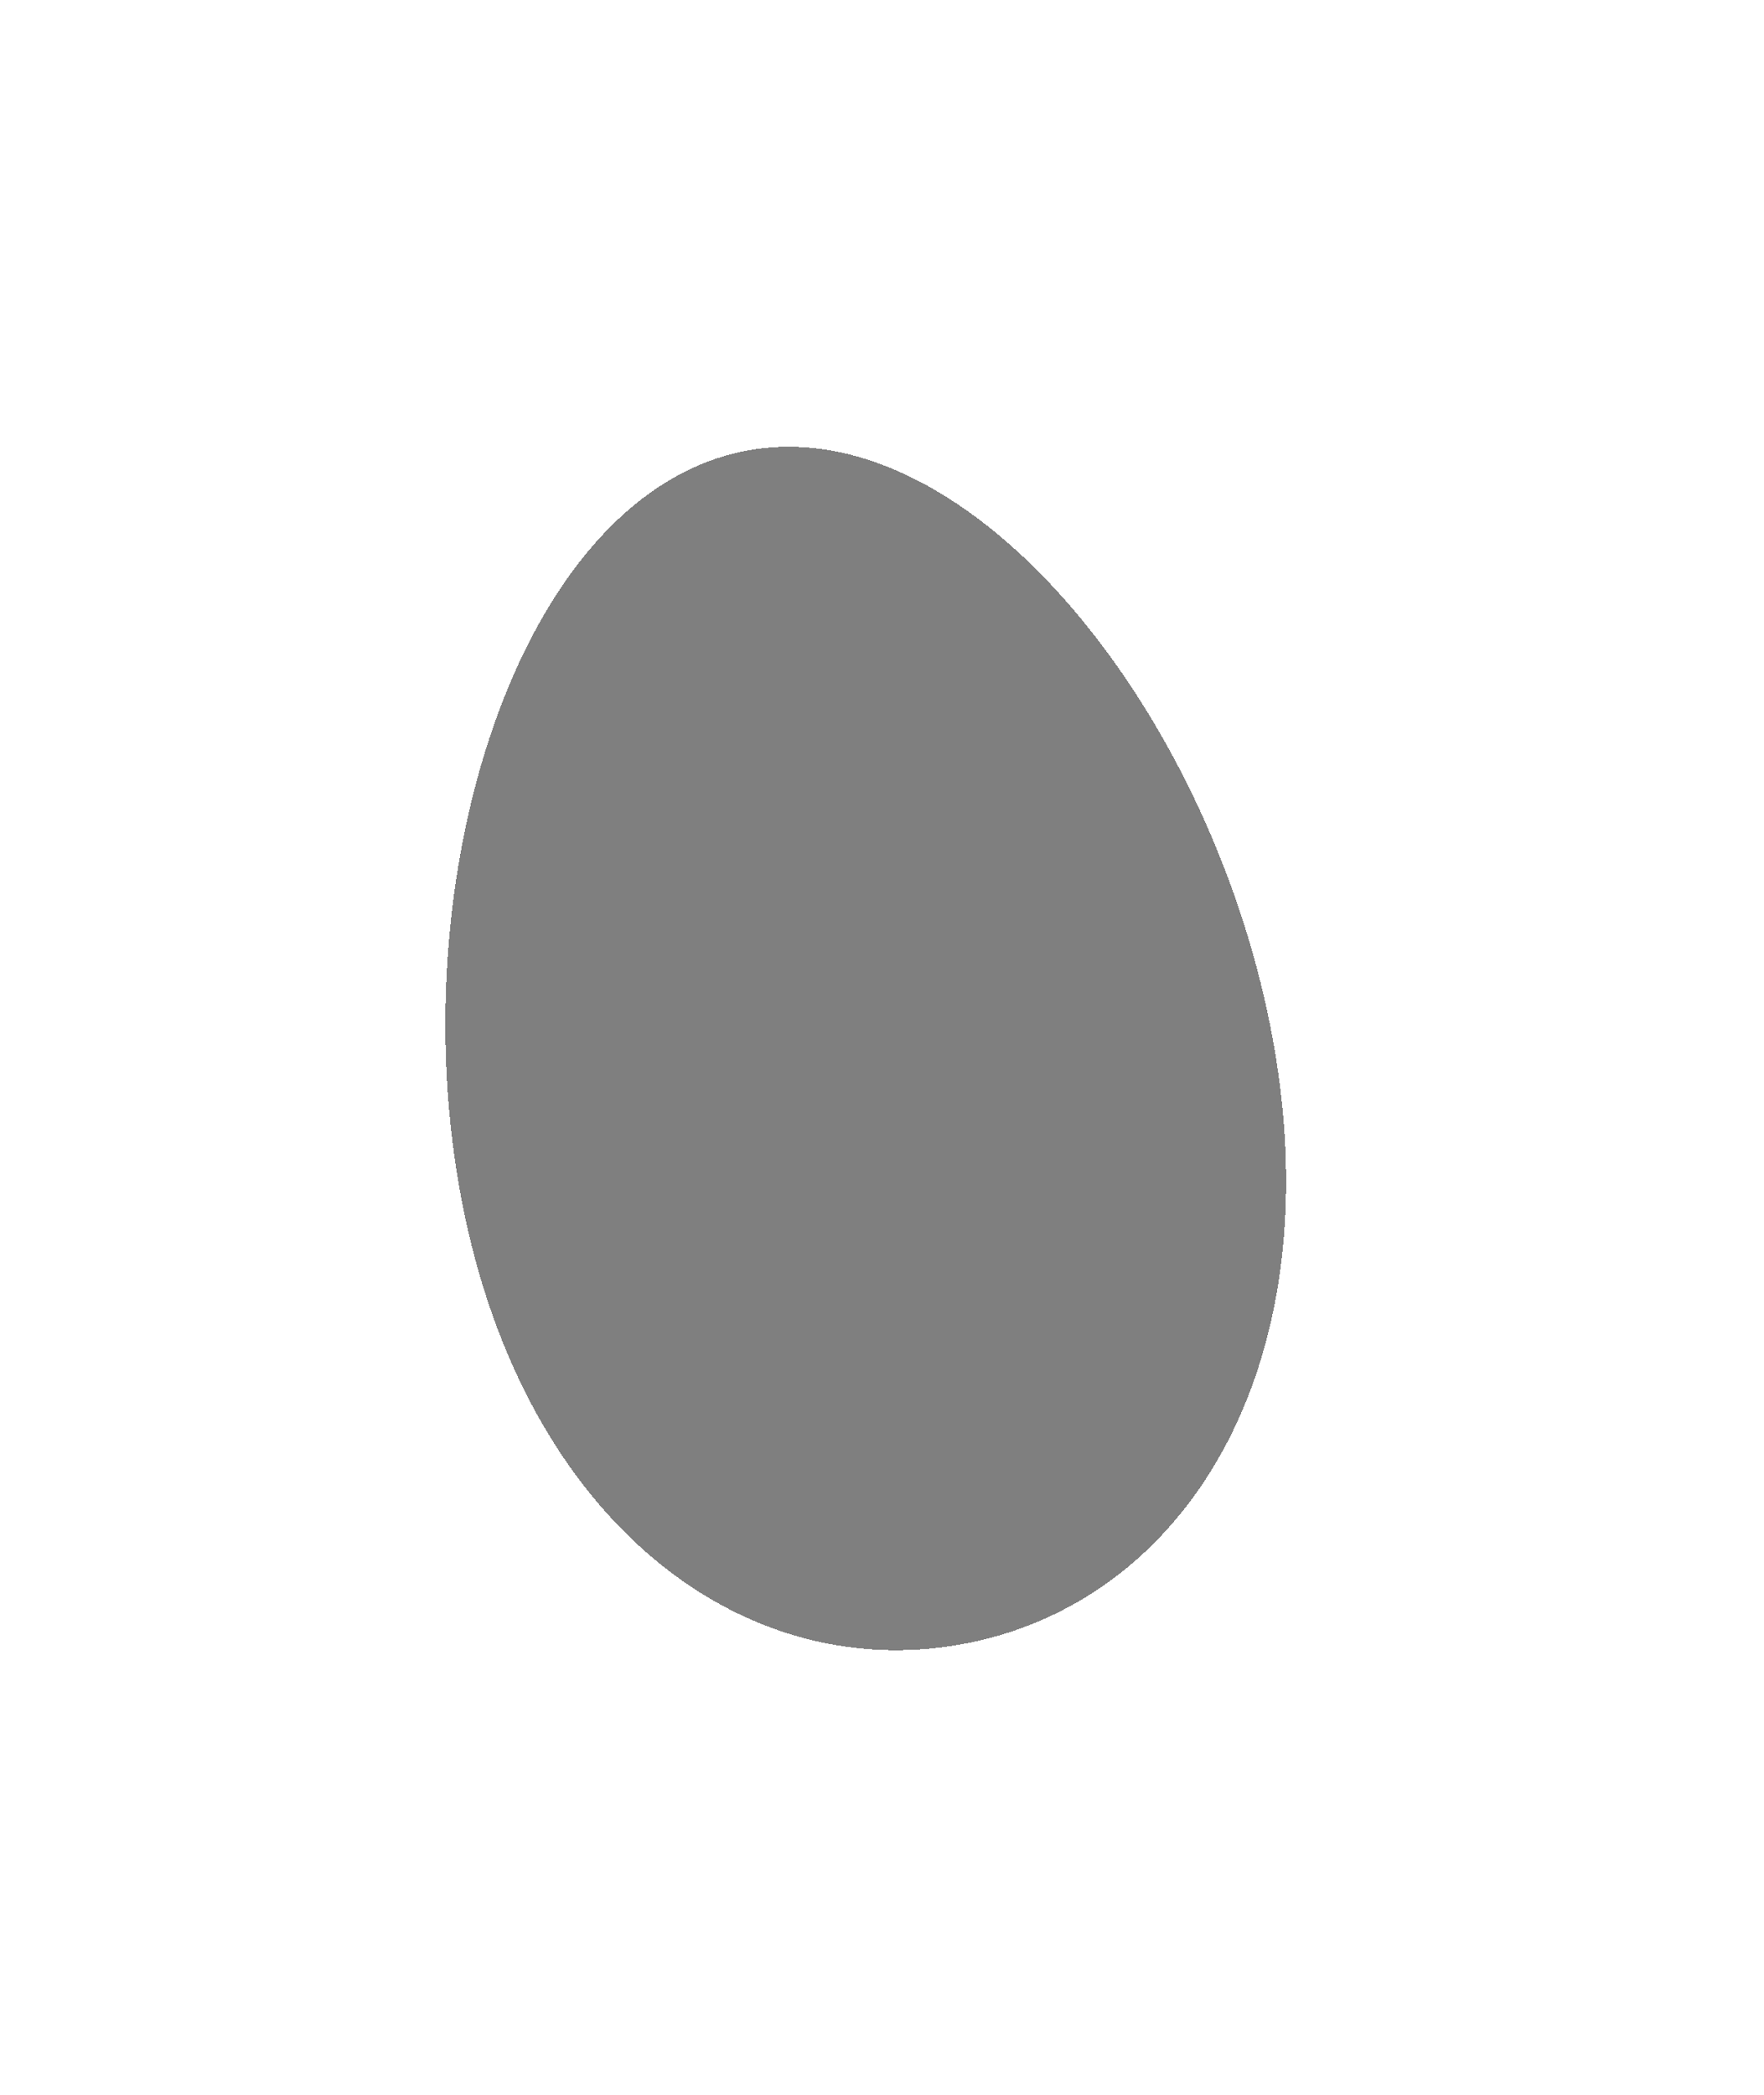 <svg width="32" height="38" viewBox="0 0 32 38" fill="none" xmlns="http://www.w3.org/2000/svg">
<g filter="url(#filter0_d_53_179)">
<path d="M23.105 18.941C24.143 24.826 21.489 29.114 17.41 29.833C13.331 30.552 9.371 27.43 8.333 21.546C7.296 15.661 9.511 8.887 13.59 8.167C17.669 7.448 22.068 13.056 23.105 18.941Z" fill="black" fill-opacity="0.5" shape-rendering="crispEdges"/>
</g>
<defs>
<filter id="filter0_d_53_179" x="0.079" y="0.105" width="31.252" height="37.83" filterUnits="userSpaceOnUse" color-interpolation-filters="sRGB">
<feFlood flood-opacity="0" result="BackgroundImageFix"/>
<feColorMatrix in="SourceAlpha" type="matrix" values="0 0 0 0 0 0 0 0 0 0 0 0 0 0 0 0 0 0 127 0" result="hardAlpha"/>
<feOffset/>
<feGaussianBlur stdDeviation="4"/>
<feComposite in2="hardAlpha" operator="out"/>
<feColorMatrix type="matrix" values="0 0 0 0 0.004 0 0 0 0 0.494 0 0 0 0 0.867 0 0 0 0.25 0"/>
<feBlend mode="normal" in2="BackgroundImageFix" result="effect1_dropShadow_53_179"/>
<feBlend mode="normal" in="SourceGraphic" in2="effect1_dropShadow_53_179" result="shape"/>
</filter>
</defs>
</svg>
